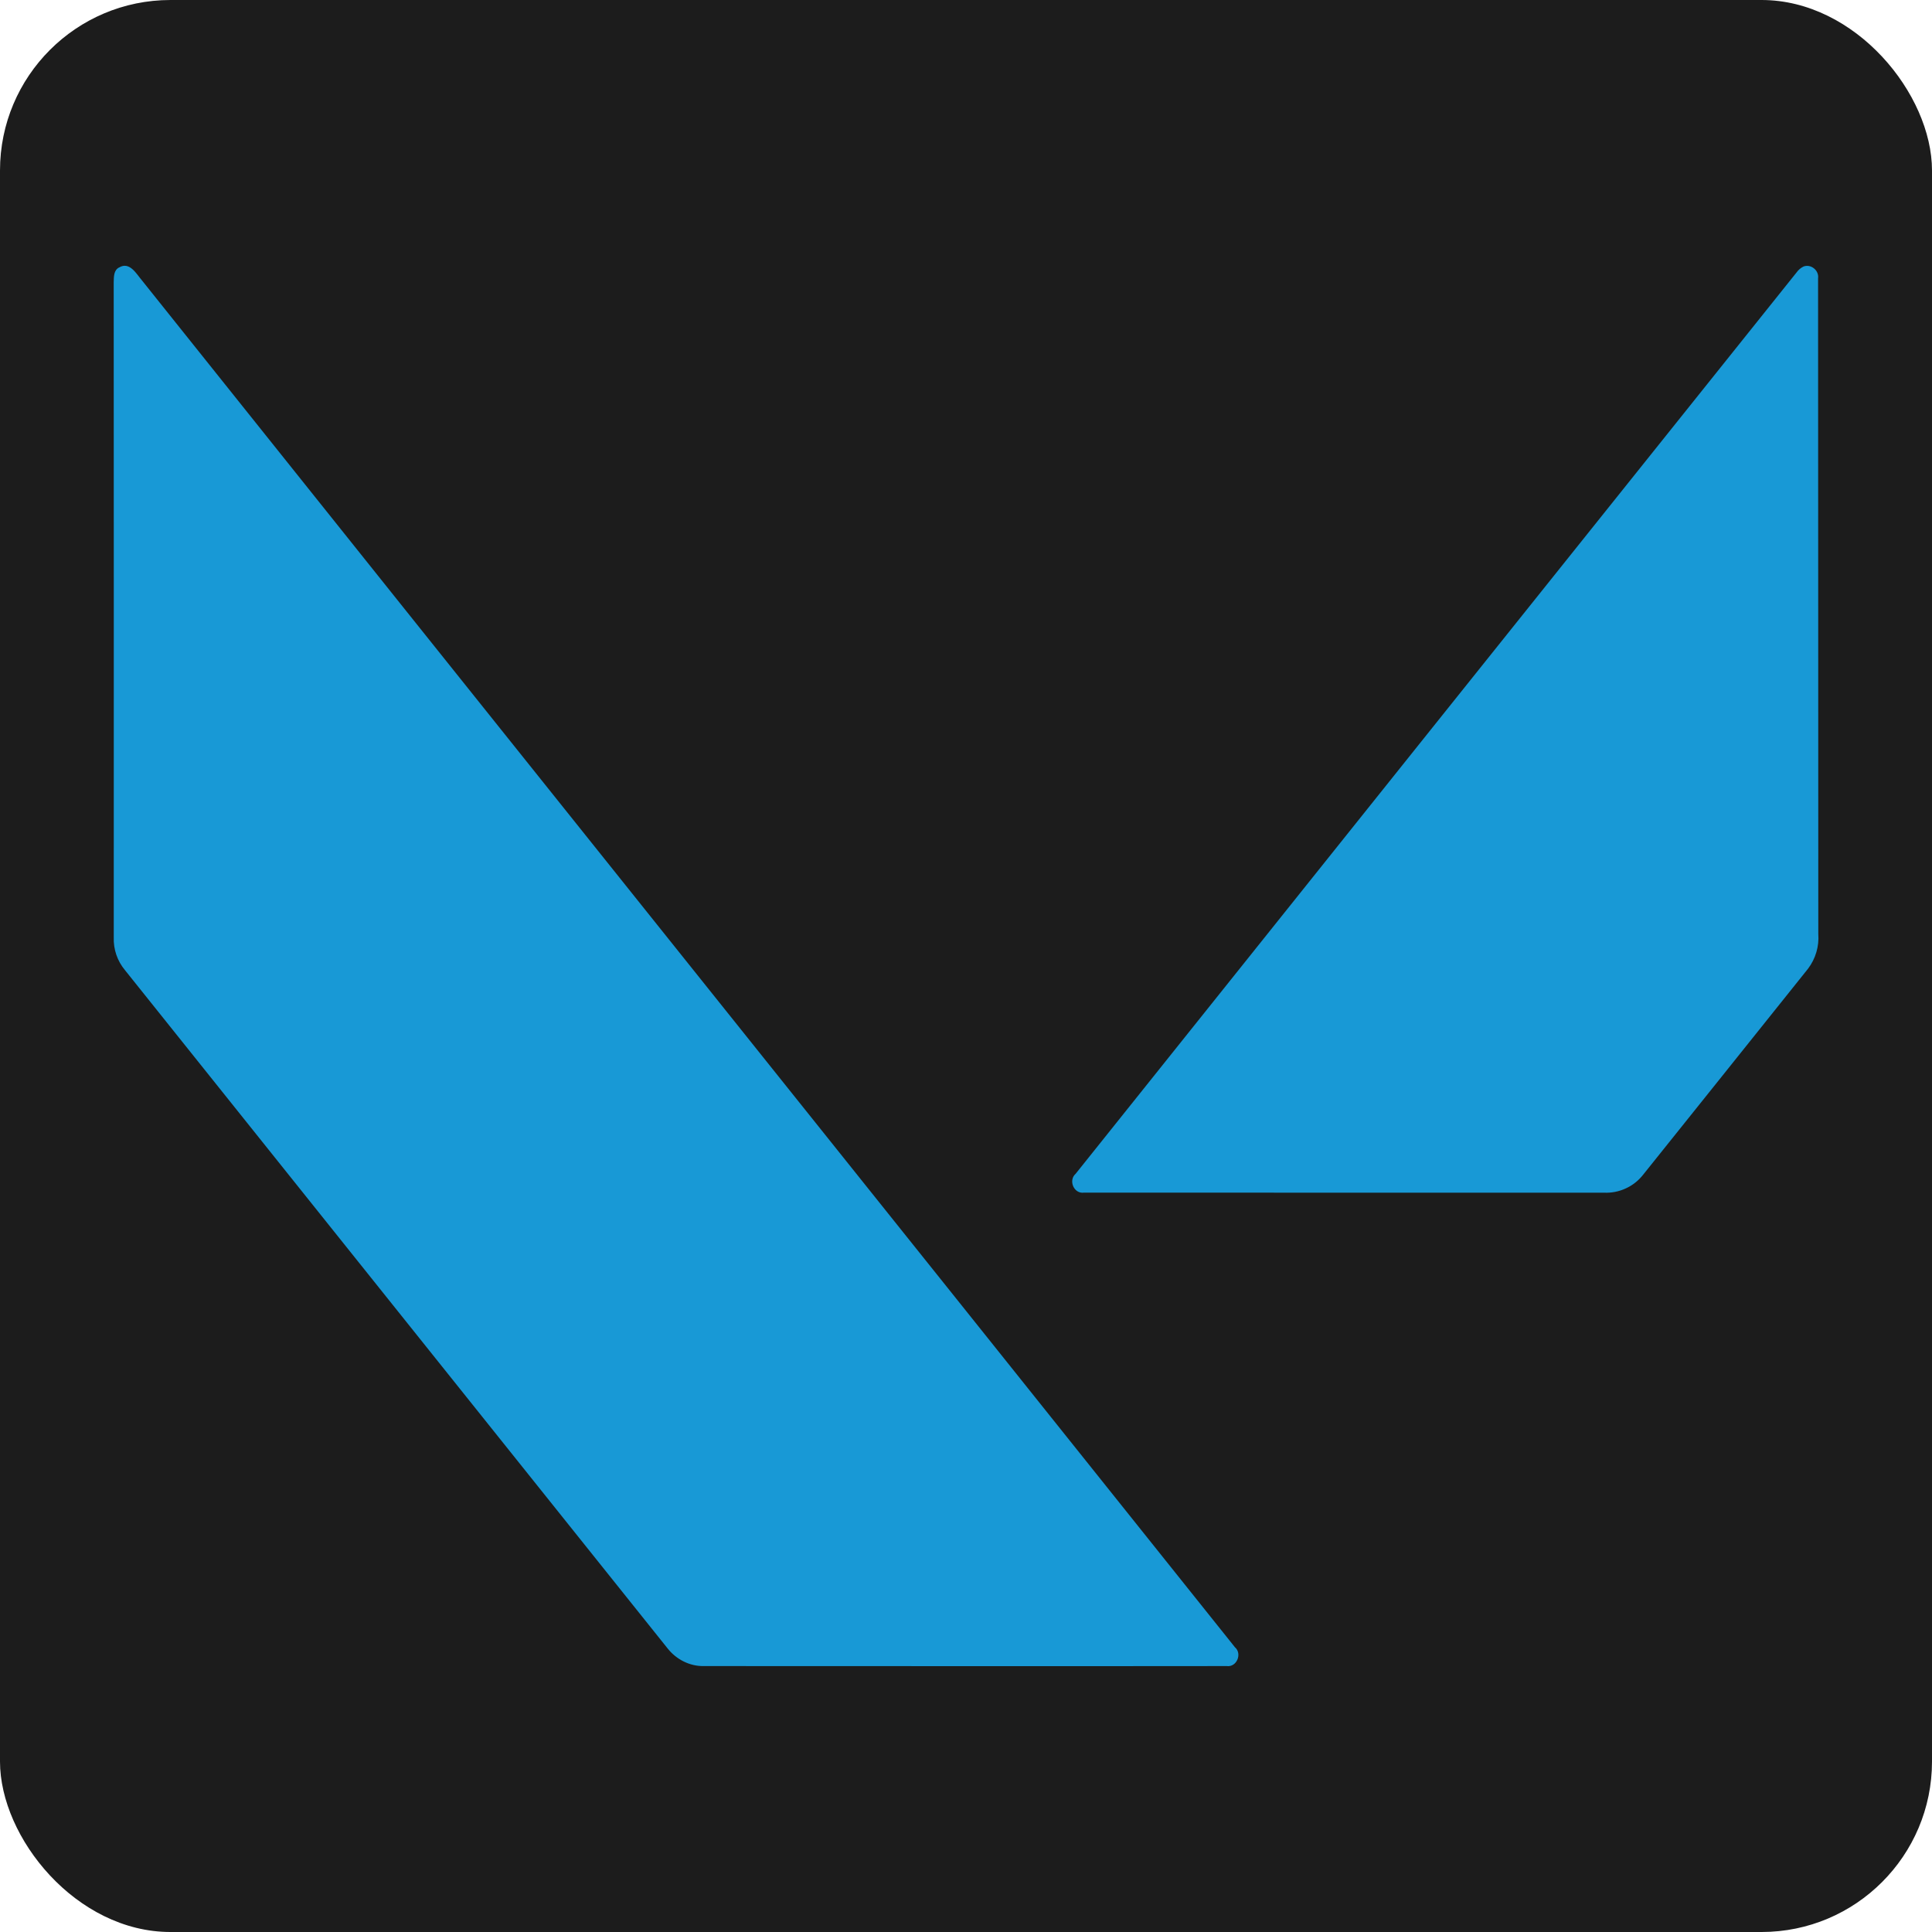 <svg width="34" height="34" viewBox="0 0 34 34" fill="none" xmlns="http://www.w3.org/2000/svg">
<rect width="34" height="34" rx="3" fill="#1C1C1C"/>
<path d="M31.74 4.69C31.691 4.713 31.649 4.749 31.617 4.794C27.387 10.081 23.156 15.369 18.93 20.656C18.796 20.773 18.899 21.016 19.079 20.988C22.128 20.991 25.175 20.988 28.224 20.989C28.355 20.996 28.487 20.971 28.607 20.916C28.727 20.862 28.832 20.78 28.914 20.676C29.881 19.468 30.851 18.259 31.819 17.047C31.951 16.872 32.016 16.654 31.999 16.435C31.996 12.589 31.999 8.744 31.995 4.897C32.015 4.76 31.87 4.641 31.74 4.69ZM2.096 4.707C2 4.755 2.004 4.872 2.001 4.964C2.004 8.806 2.002 12.651 2.002 16.495C1.994 16.706 2.065 16.912 2.2 17.074L11.75 29.011C11.9 29.201 12.135 29.324 12.381 29.32C15.45 29.32 18.519 29.324 21.587 29.32C21.765 29.345 21.865 29.102 21.733 28.989C15.326 20.97 8.907 12.957 2.5 4.937C2.4 4.82 2.282 4.597 2.097 4.707H2.096Z" fill="#1899D6"/>
</svg>
